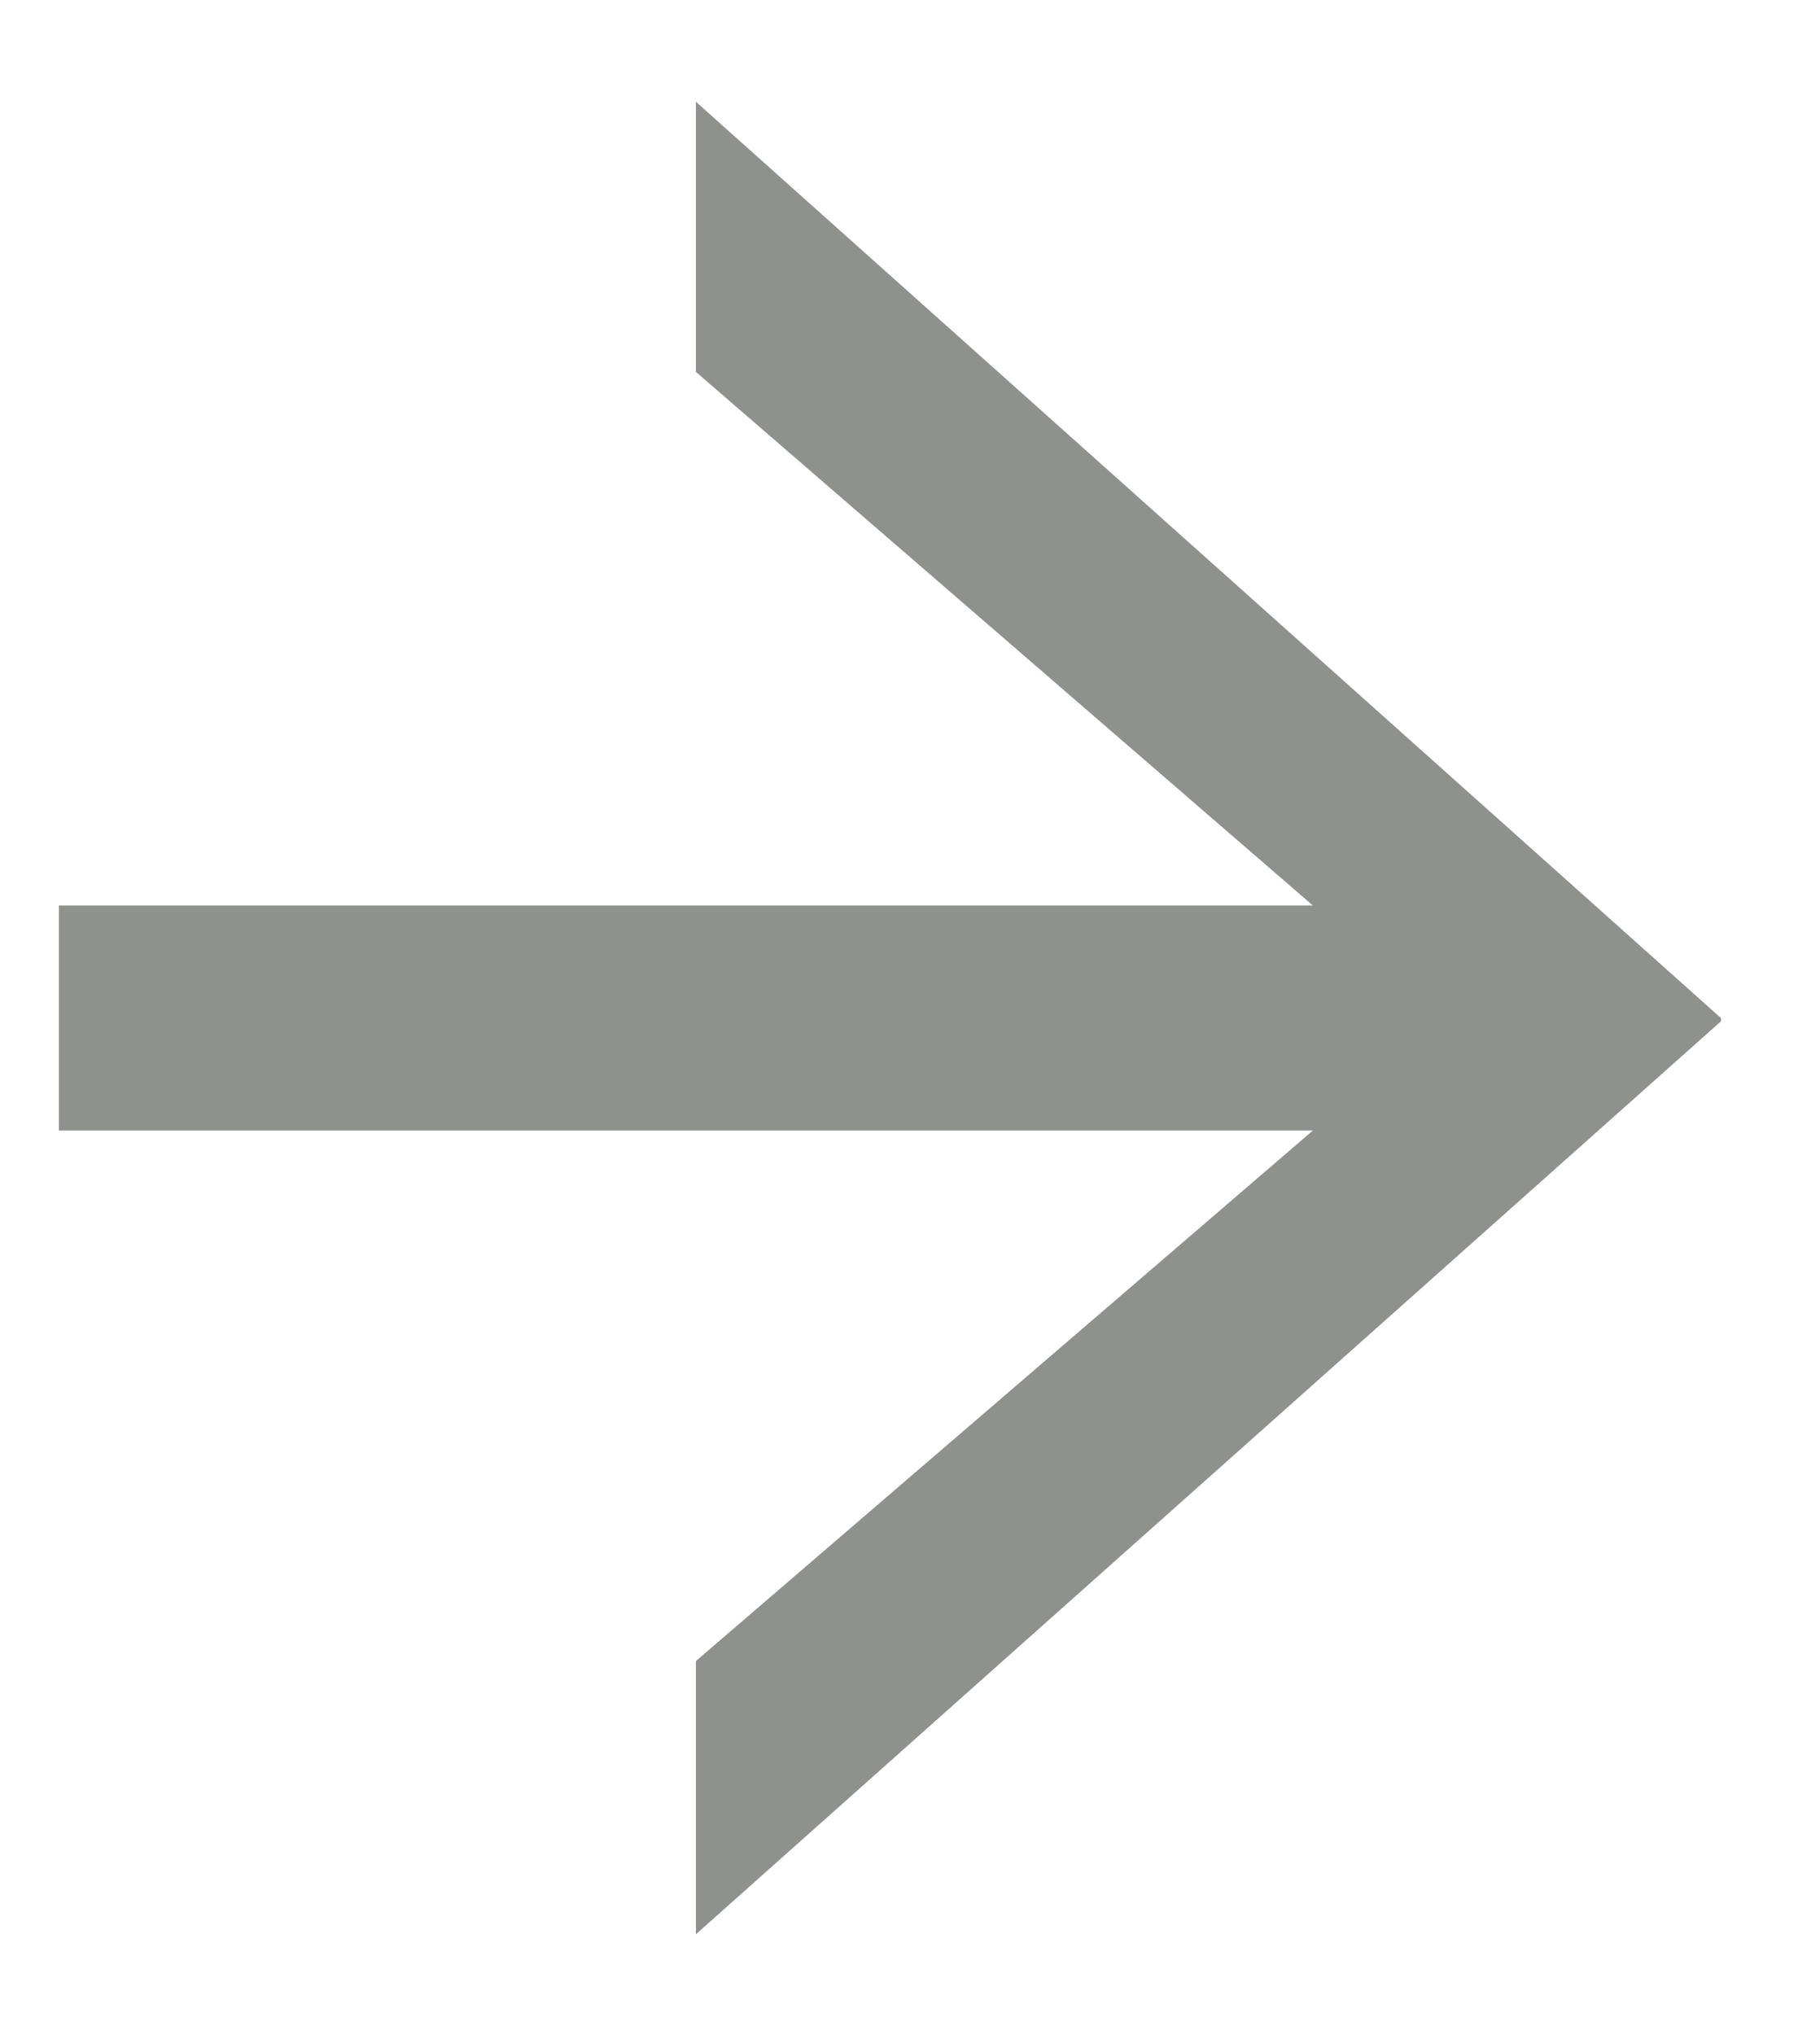 <svg width="17" height="19" viewBox="0 0 17 19" fill="none" xmlns="http://www.w3.org/2000/svg">
<path id="Vector" d="M12.263 8.454L6.5 3.472V0.95L16.075 9.505V9.535L6.5 18.059V15.508L12.263 10.555H0.55V8.454H12.263Z" fill="#8E918C"/>
</svg>

